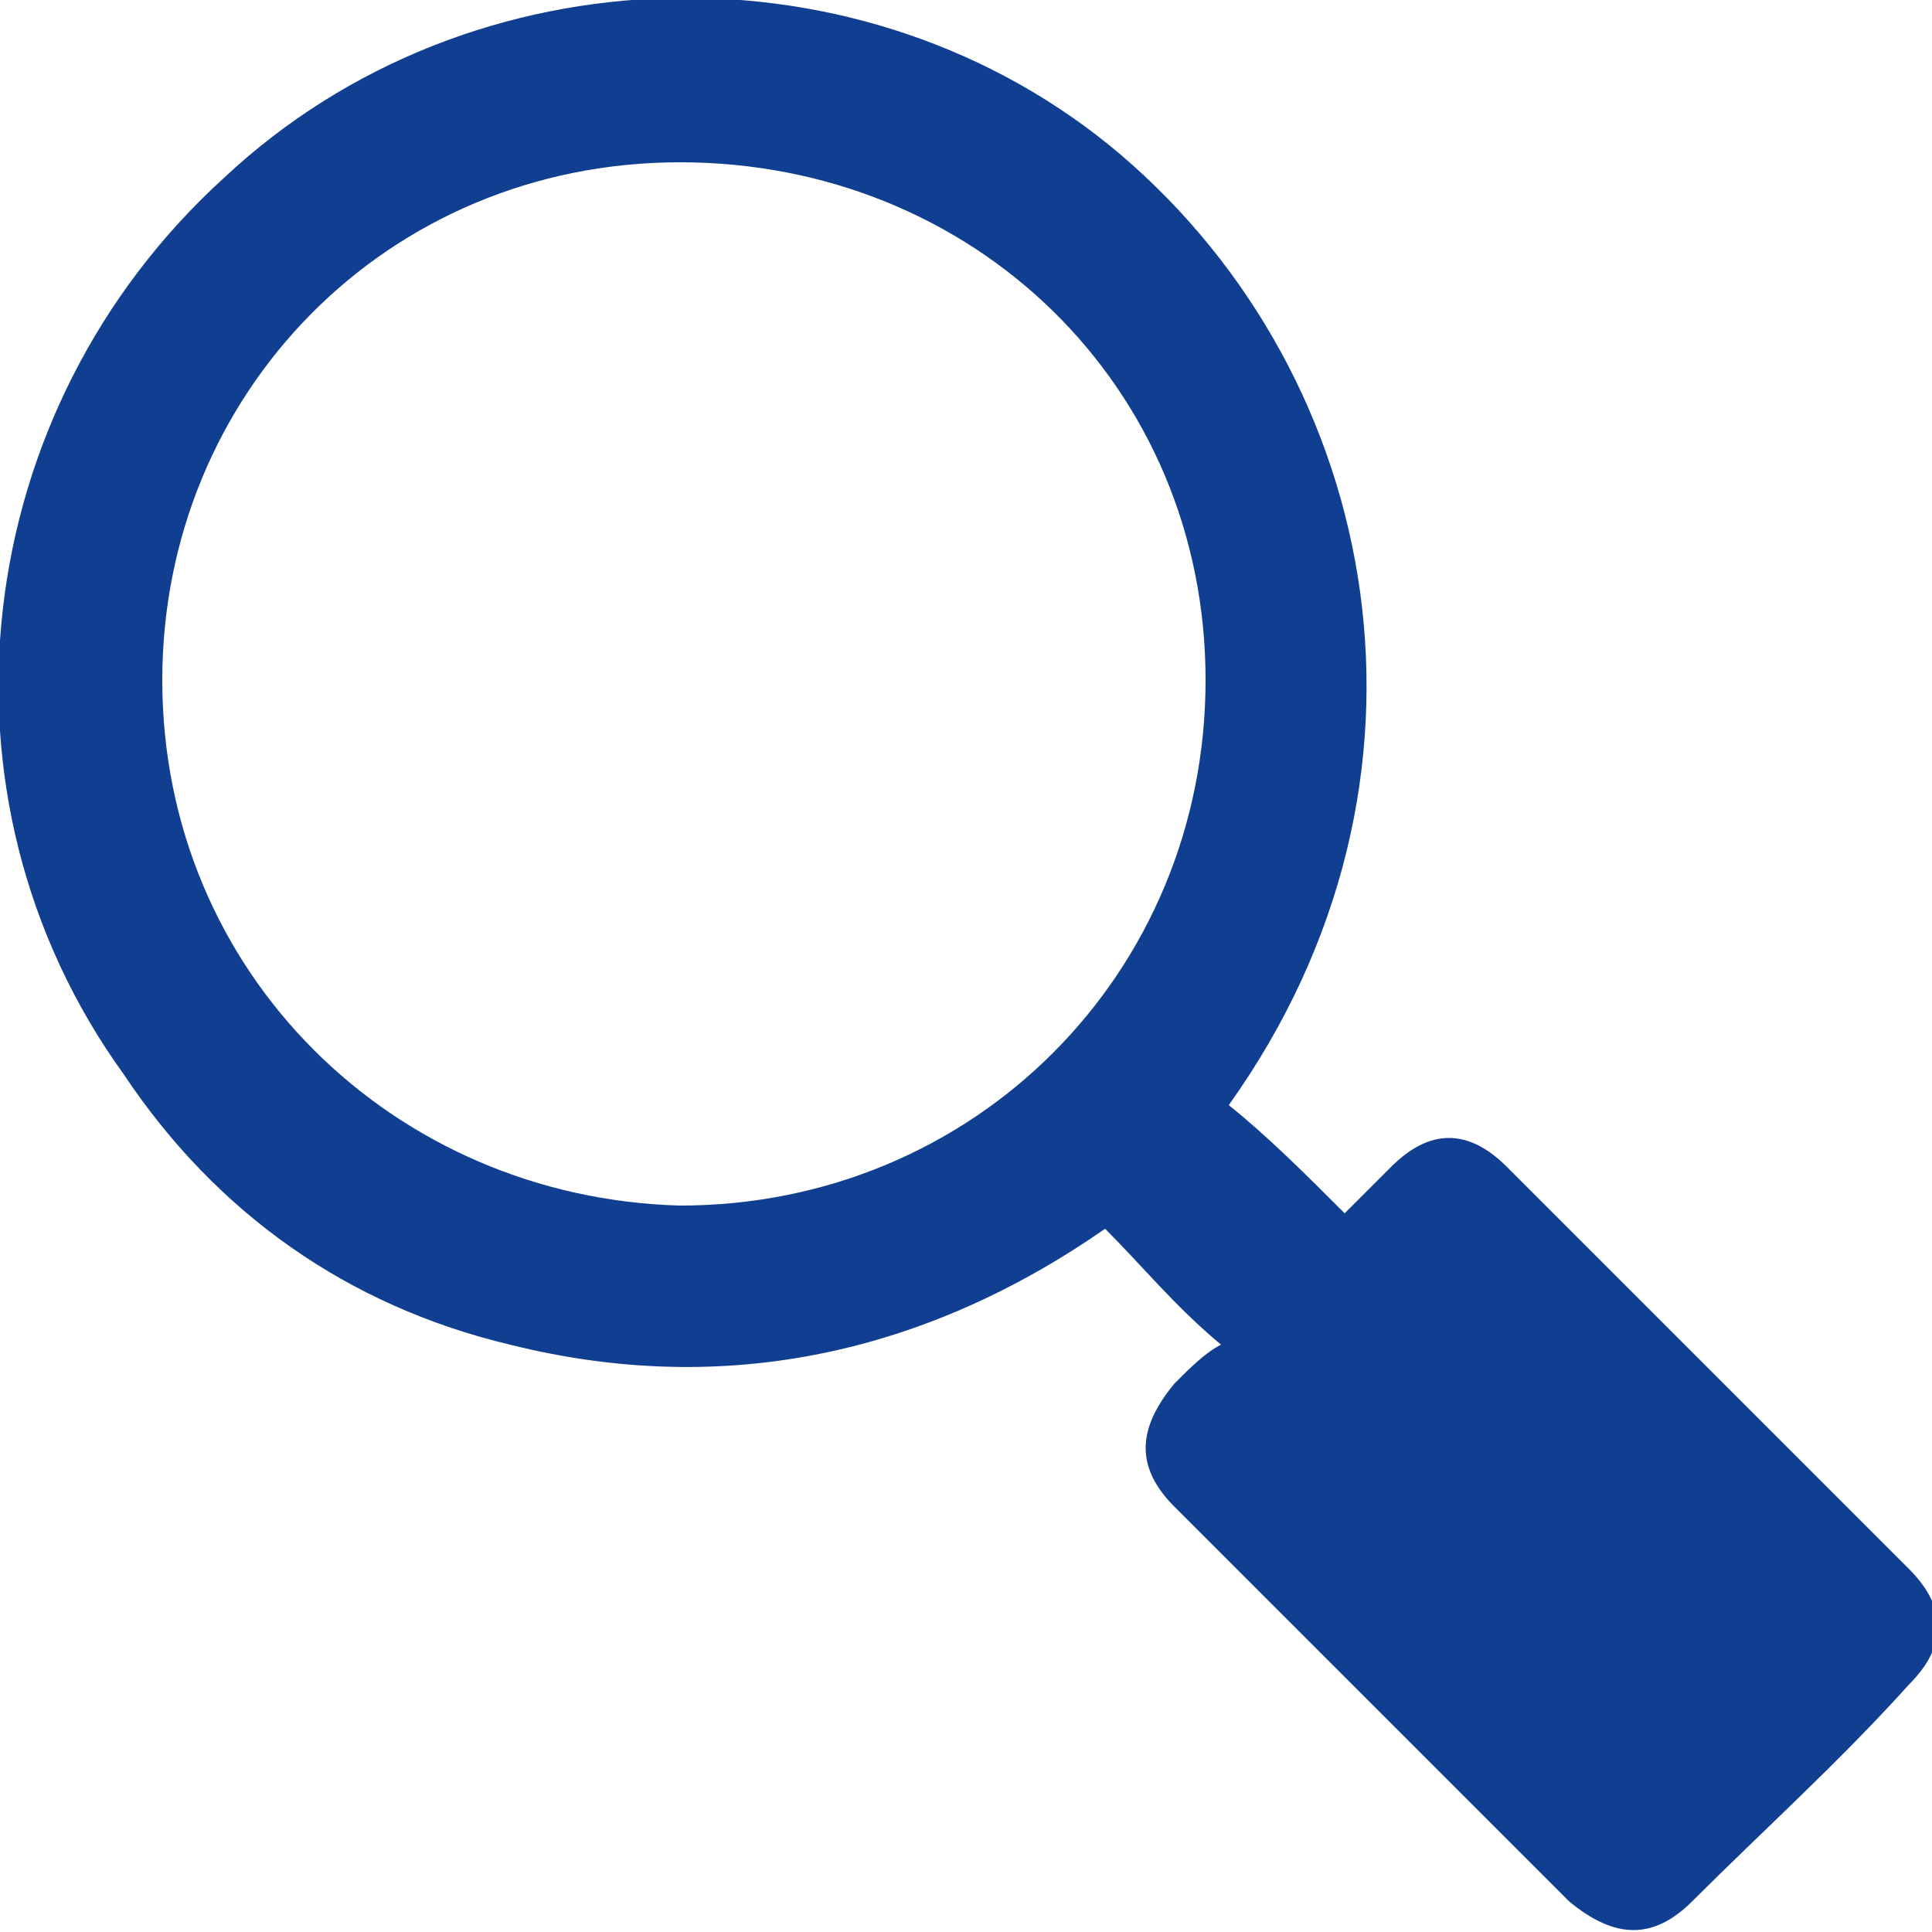 <?xml version="1.0" encoding="utf-8"?>
<!-- Generator: Adobe Illustrator 26.5.0, SVG Export Plug-In . SVG Version: 6.00 Build 0)  -->
<svg version="1.1" id="Capa_2_00000170986038945136576810000008910802660271381643_"
	 xmlns="http://www.w3.org/2000/svg" xmlns:xlink="http://www.w3.org/1999/xlink" x="0px" y="0px" viewBox="0 0 25 25"
	 style="enable-background:new 0 0 25 25;" xml:space="preserve">
<style type="text/css">
	.st0{fill:#103F91;}
</style>
<path class="st0" d="M15.8,17.4c-0.6-0.5-1-1-1.5-1.5c-2.3,1.6-4.9,2.2-7.7,1.5c-2.1-0.5-3.8-1.7-5-3.5c-2.6-3.6-2-8.6,1.3-11.6
	c3.2-3,8.3-3.1,11.6-0.3c3.4,2.9,4.4,8.1,1.4,12.3c0.5,0.4,1,0.9,1.5,1.4c0.1-0.1,0.4-0.4,0.6-0.6c0.5-0.5,1-0.5,1.5,0
	c1.7,1.7,3.4,3.4,5.2,5.2c0.5,0.5,0.5,1,0,1.5c-0.9,1-1.9,1.9-2.8,2.8c-0.5,0.5-1,0.5-1.6,0c-1.7-1.7-3.4-3.4-5.1-5.1
	c-0.5-0.5-0.5-1,0-1.6C15.4,17.7,15.6,17.5,15.8,17.4z M8.8,2.1c-3.8,0-6.7,3-6.7,6.7c0,3.8,3,6.7,6.7,6.8c3.8,0,6.8-3,6.8-6.8
	C15.6,5,12.6,2.1,8.8,2.1z"/>
</svg>
